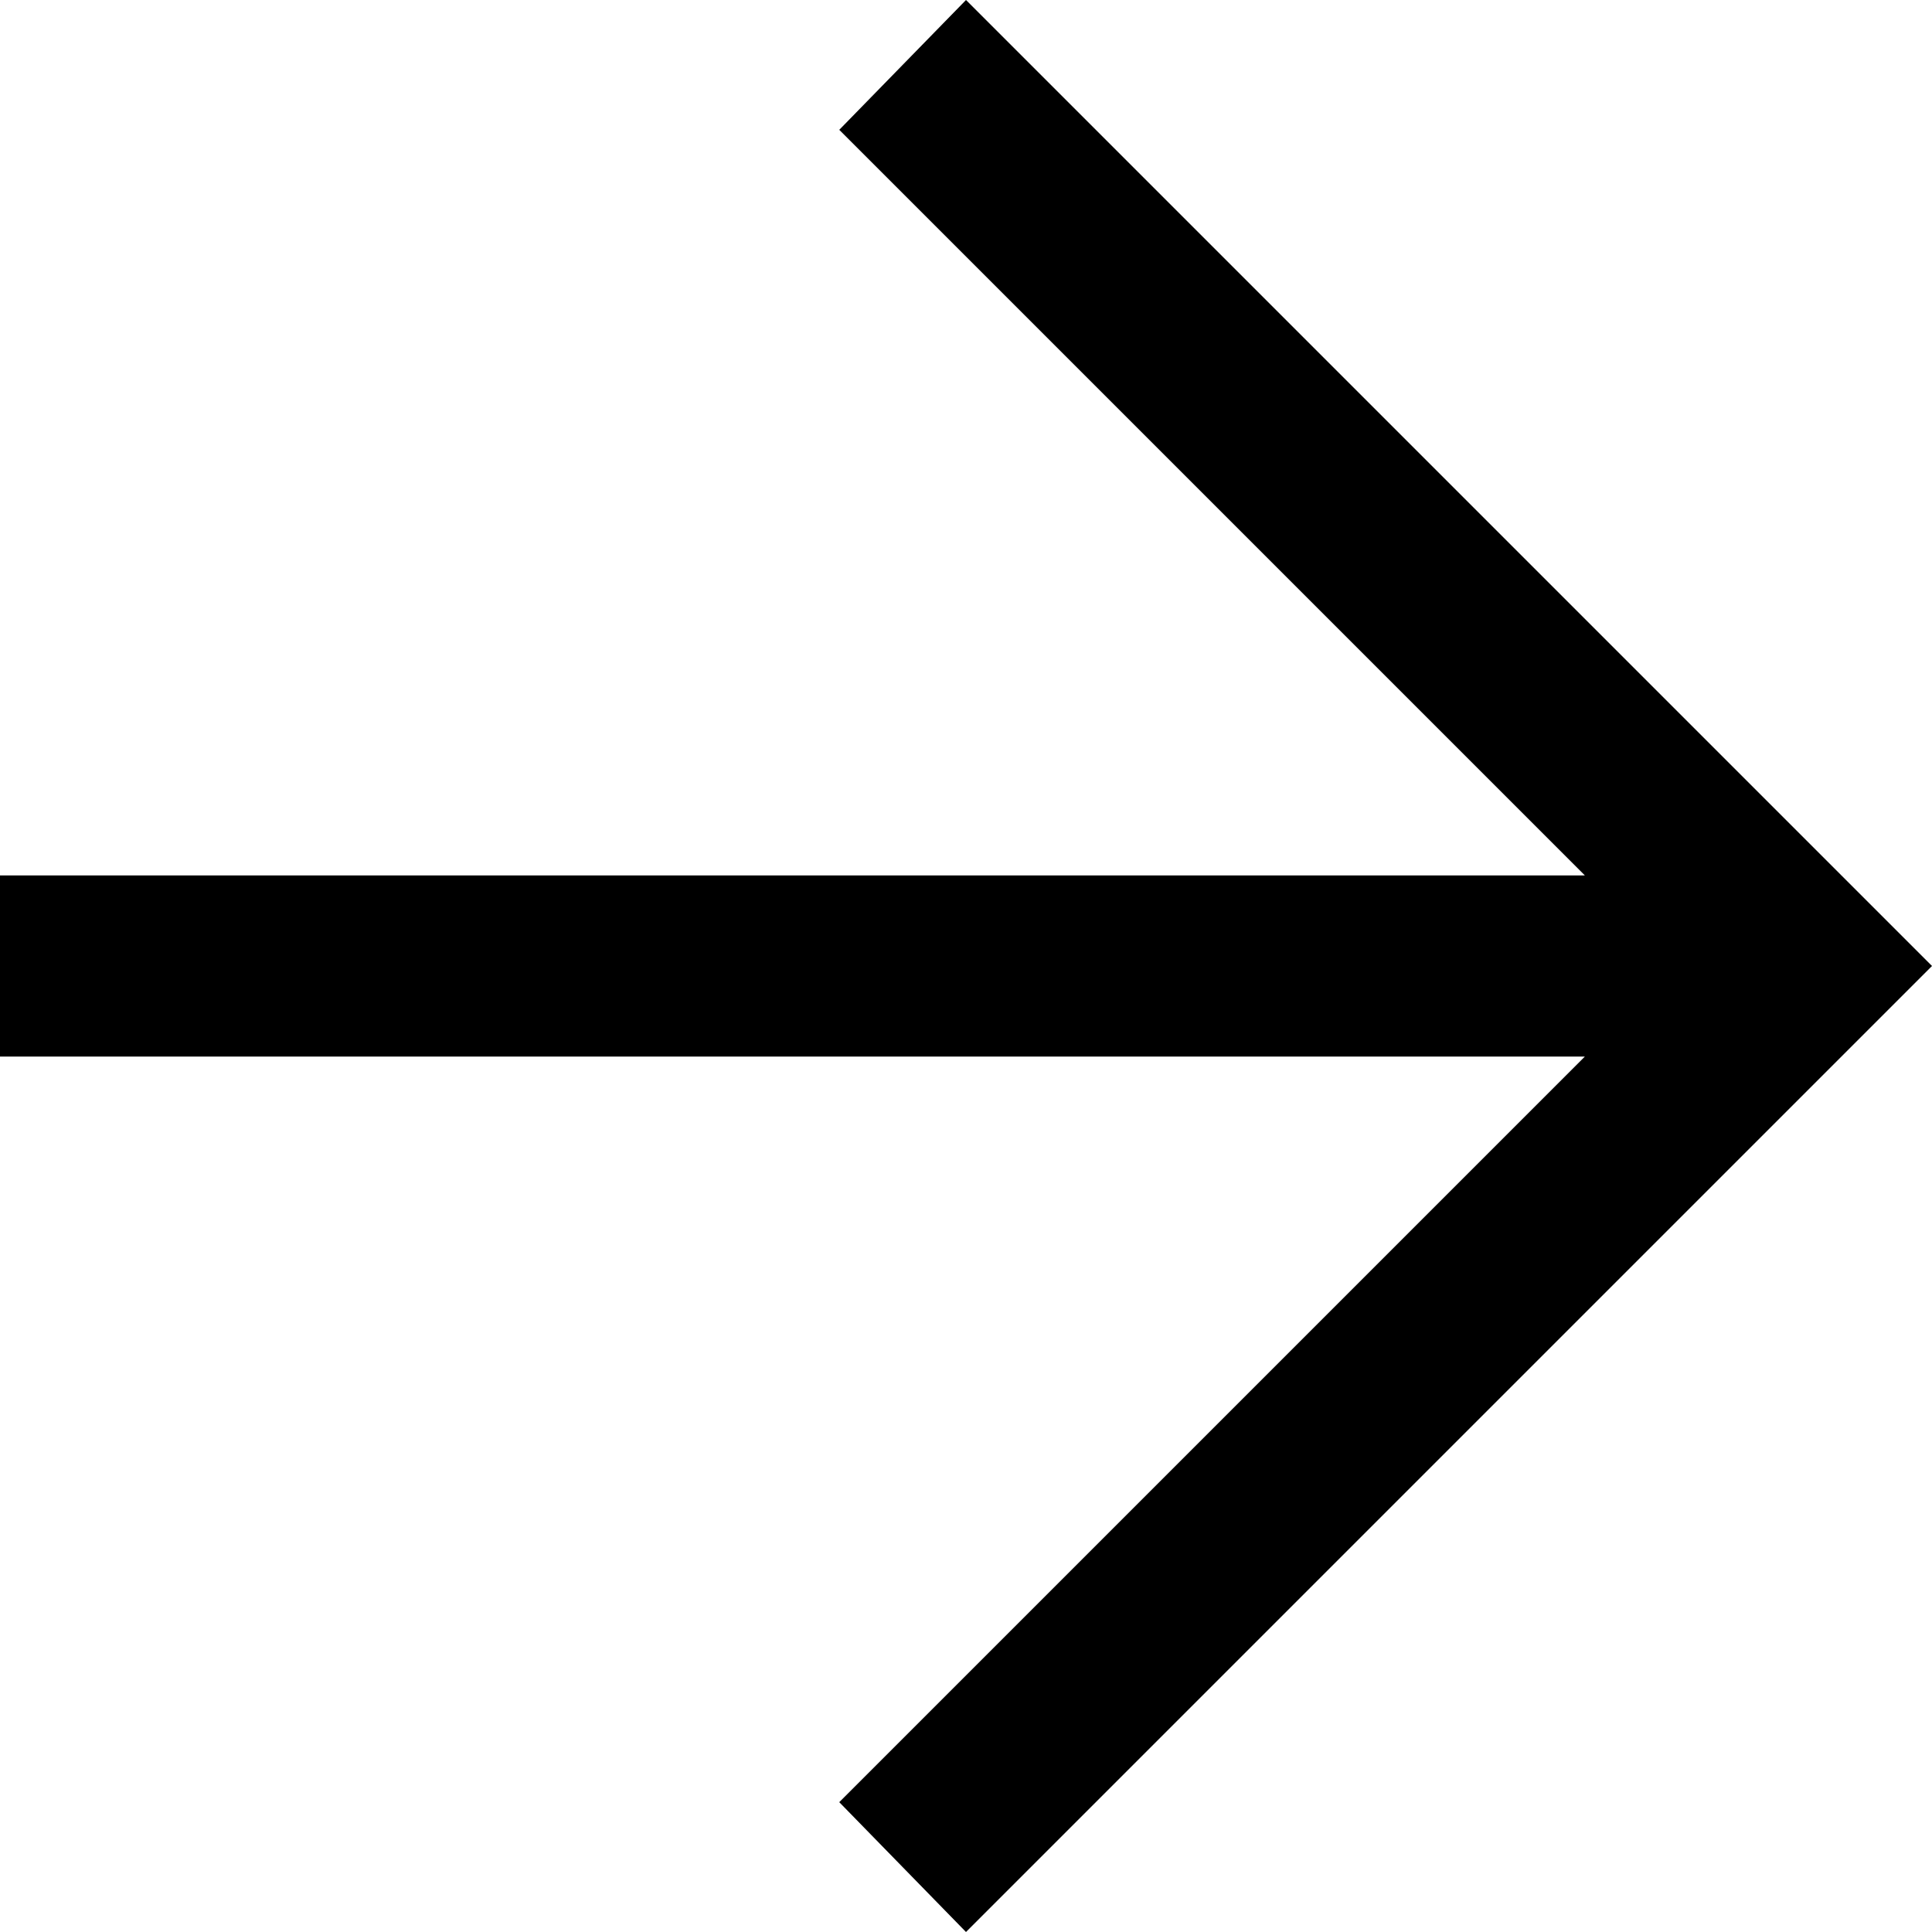 <svg width="15" height="15" viewBox="0 0 15 15" fill="none" xmlns="http://www.w3.org/2000/svg">
<path d="M7.5 15L6.516 13.992L12.305 8.203H0V6.797H12.305L6.516 1.008L7.5 0L15 7.5L7.5 15Z" fill="currentColor"/>
</svg>
